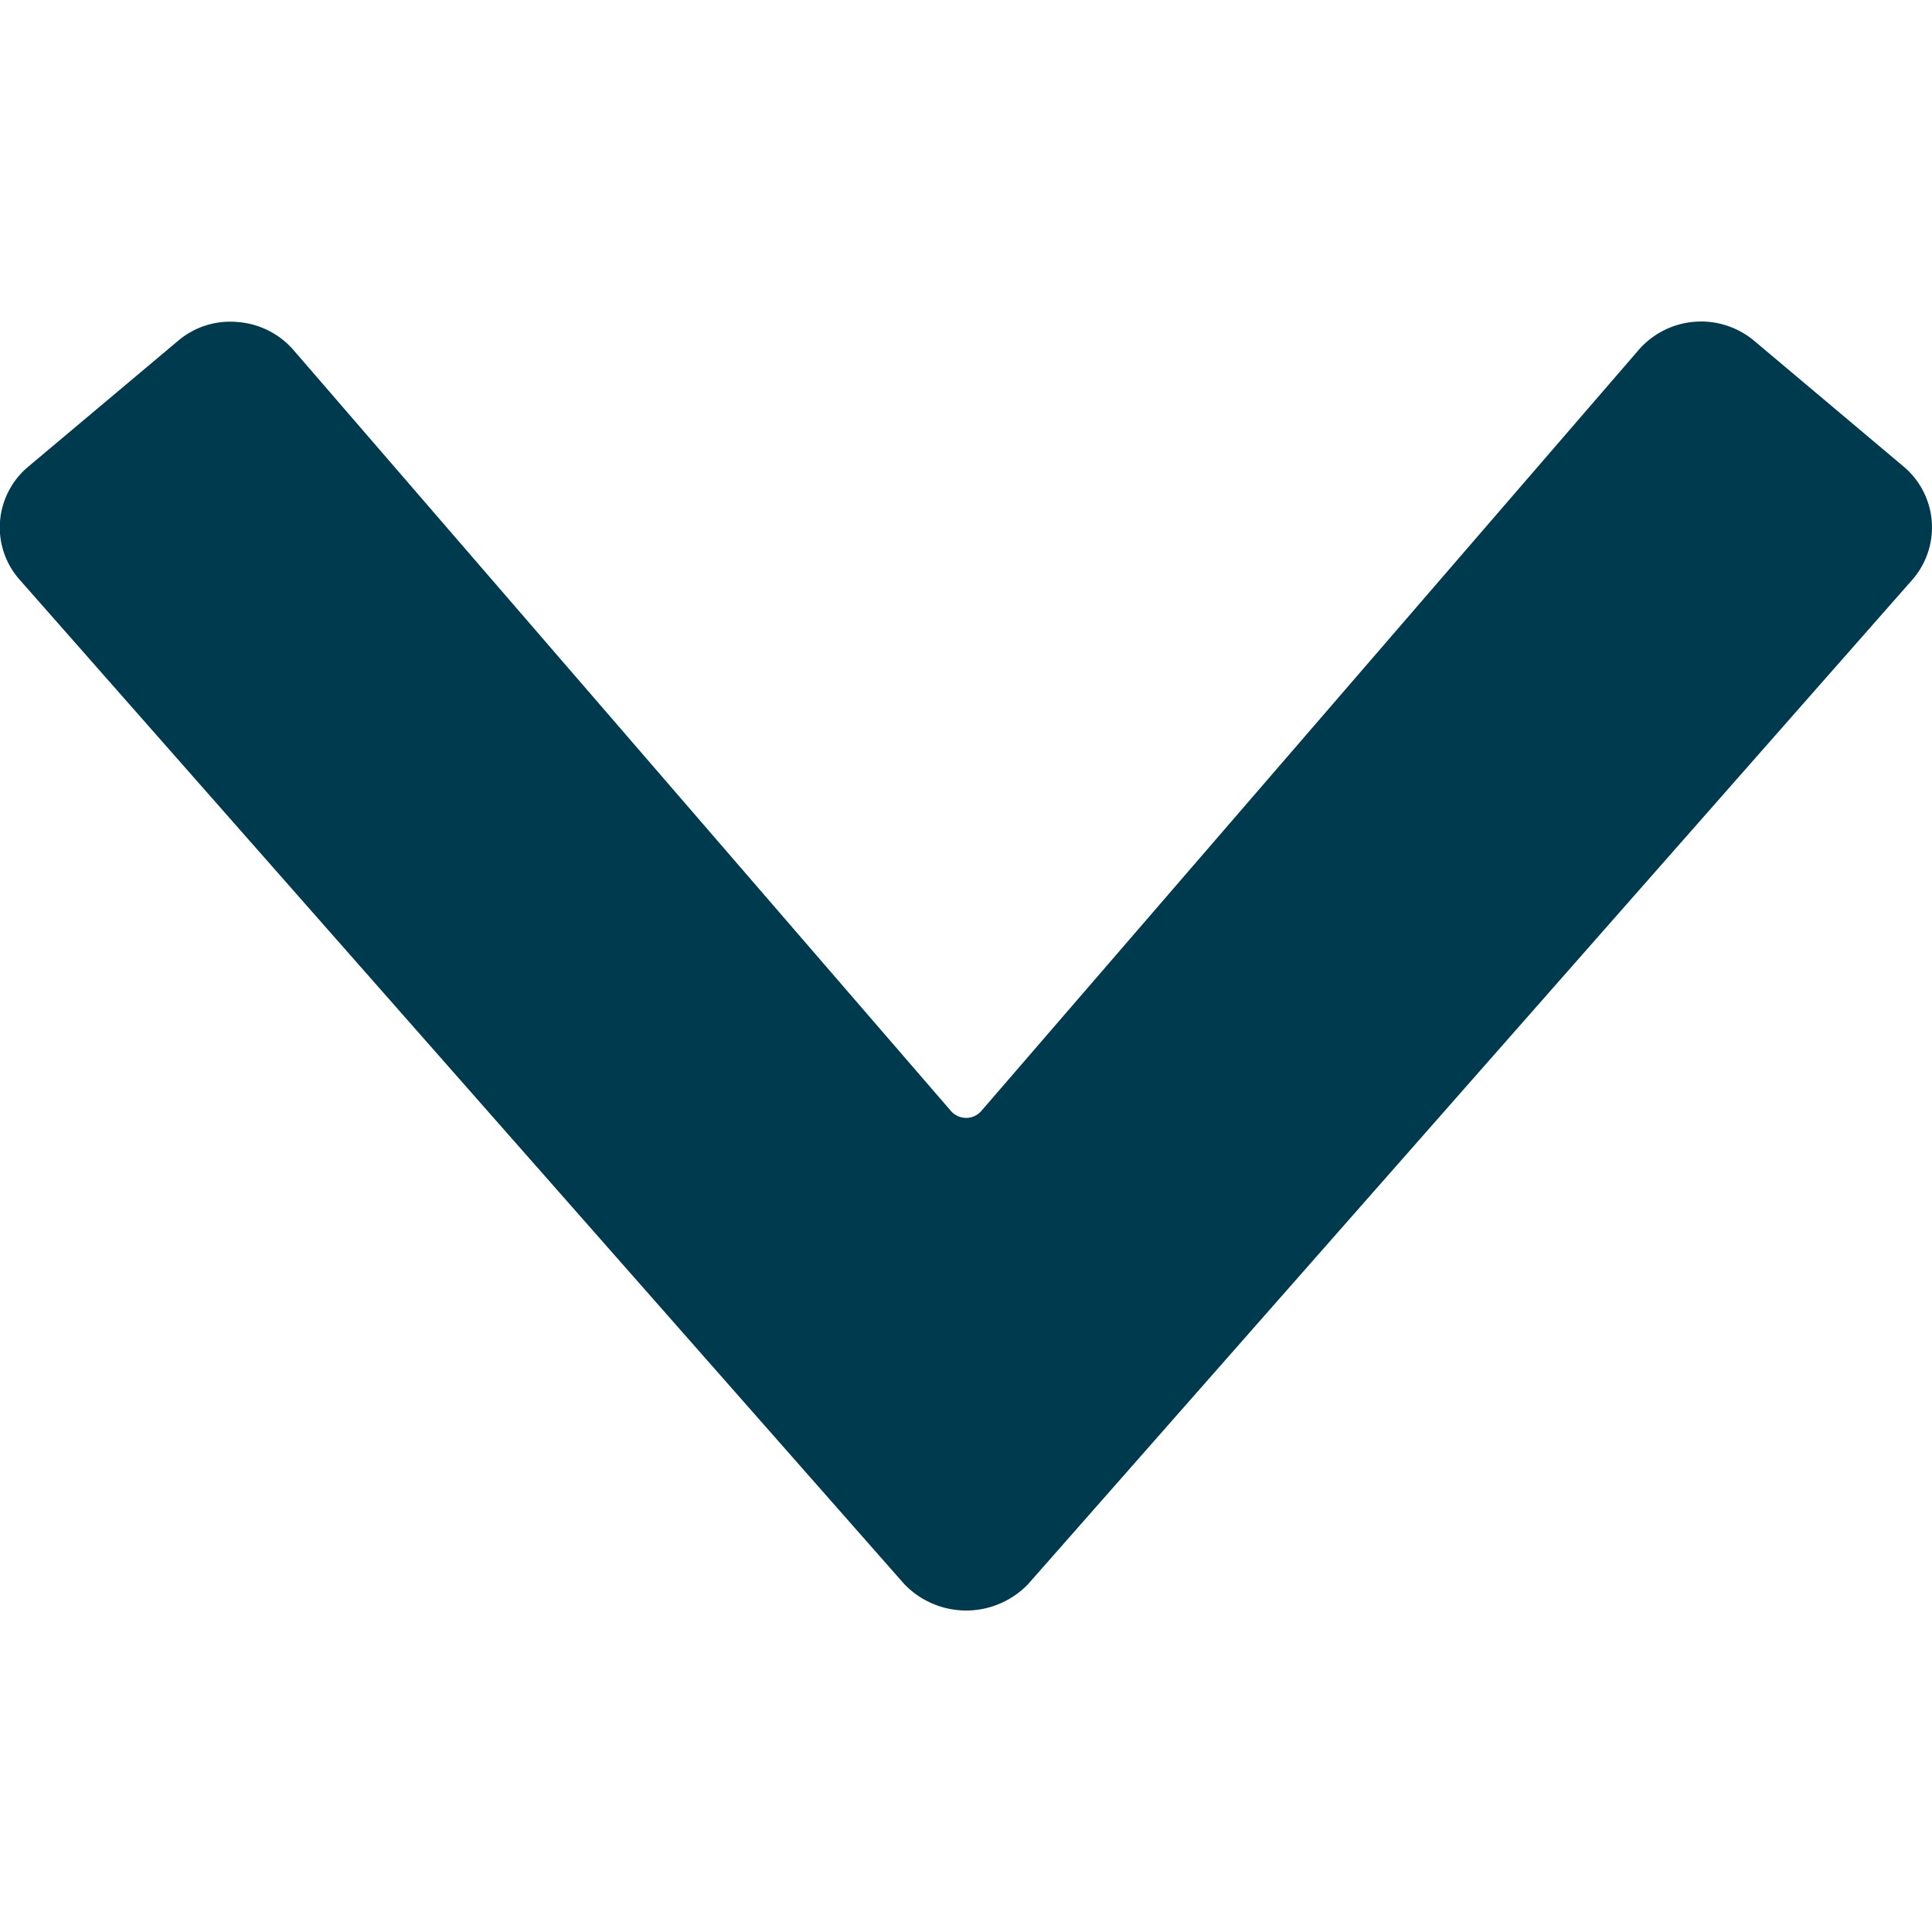 <svg id="Bold" xmlns="http://www.w3.org/2000/svg" viewBox="0 0 24 24"><title>arrow-button-down</title><path fill="#003A4F" d="M.249,7.207,11.233,19.678h0a1.066,1.066,0,0,0,1.539,0L23.751,7.207a.987.987,0,0,0-.107-1.414l-1.85-1.557a1.028,1.028,0,0,0-1.438.111L12.191,13.8a.25.25,0,0,1-.379,0L3.644,4.346A1.021,1.021,0,0,0,2.948,4a1,1,0,0,0-.741.238L.356,5.793A.988.988,0,0,0,0,6.478.978.978,0,0,0,.249,7.207Z"/></svg>
